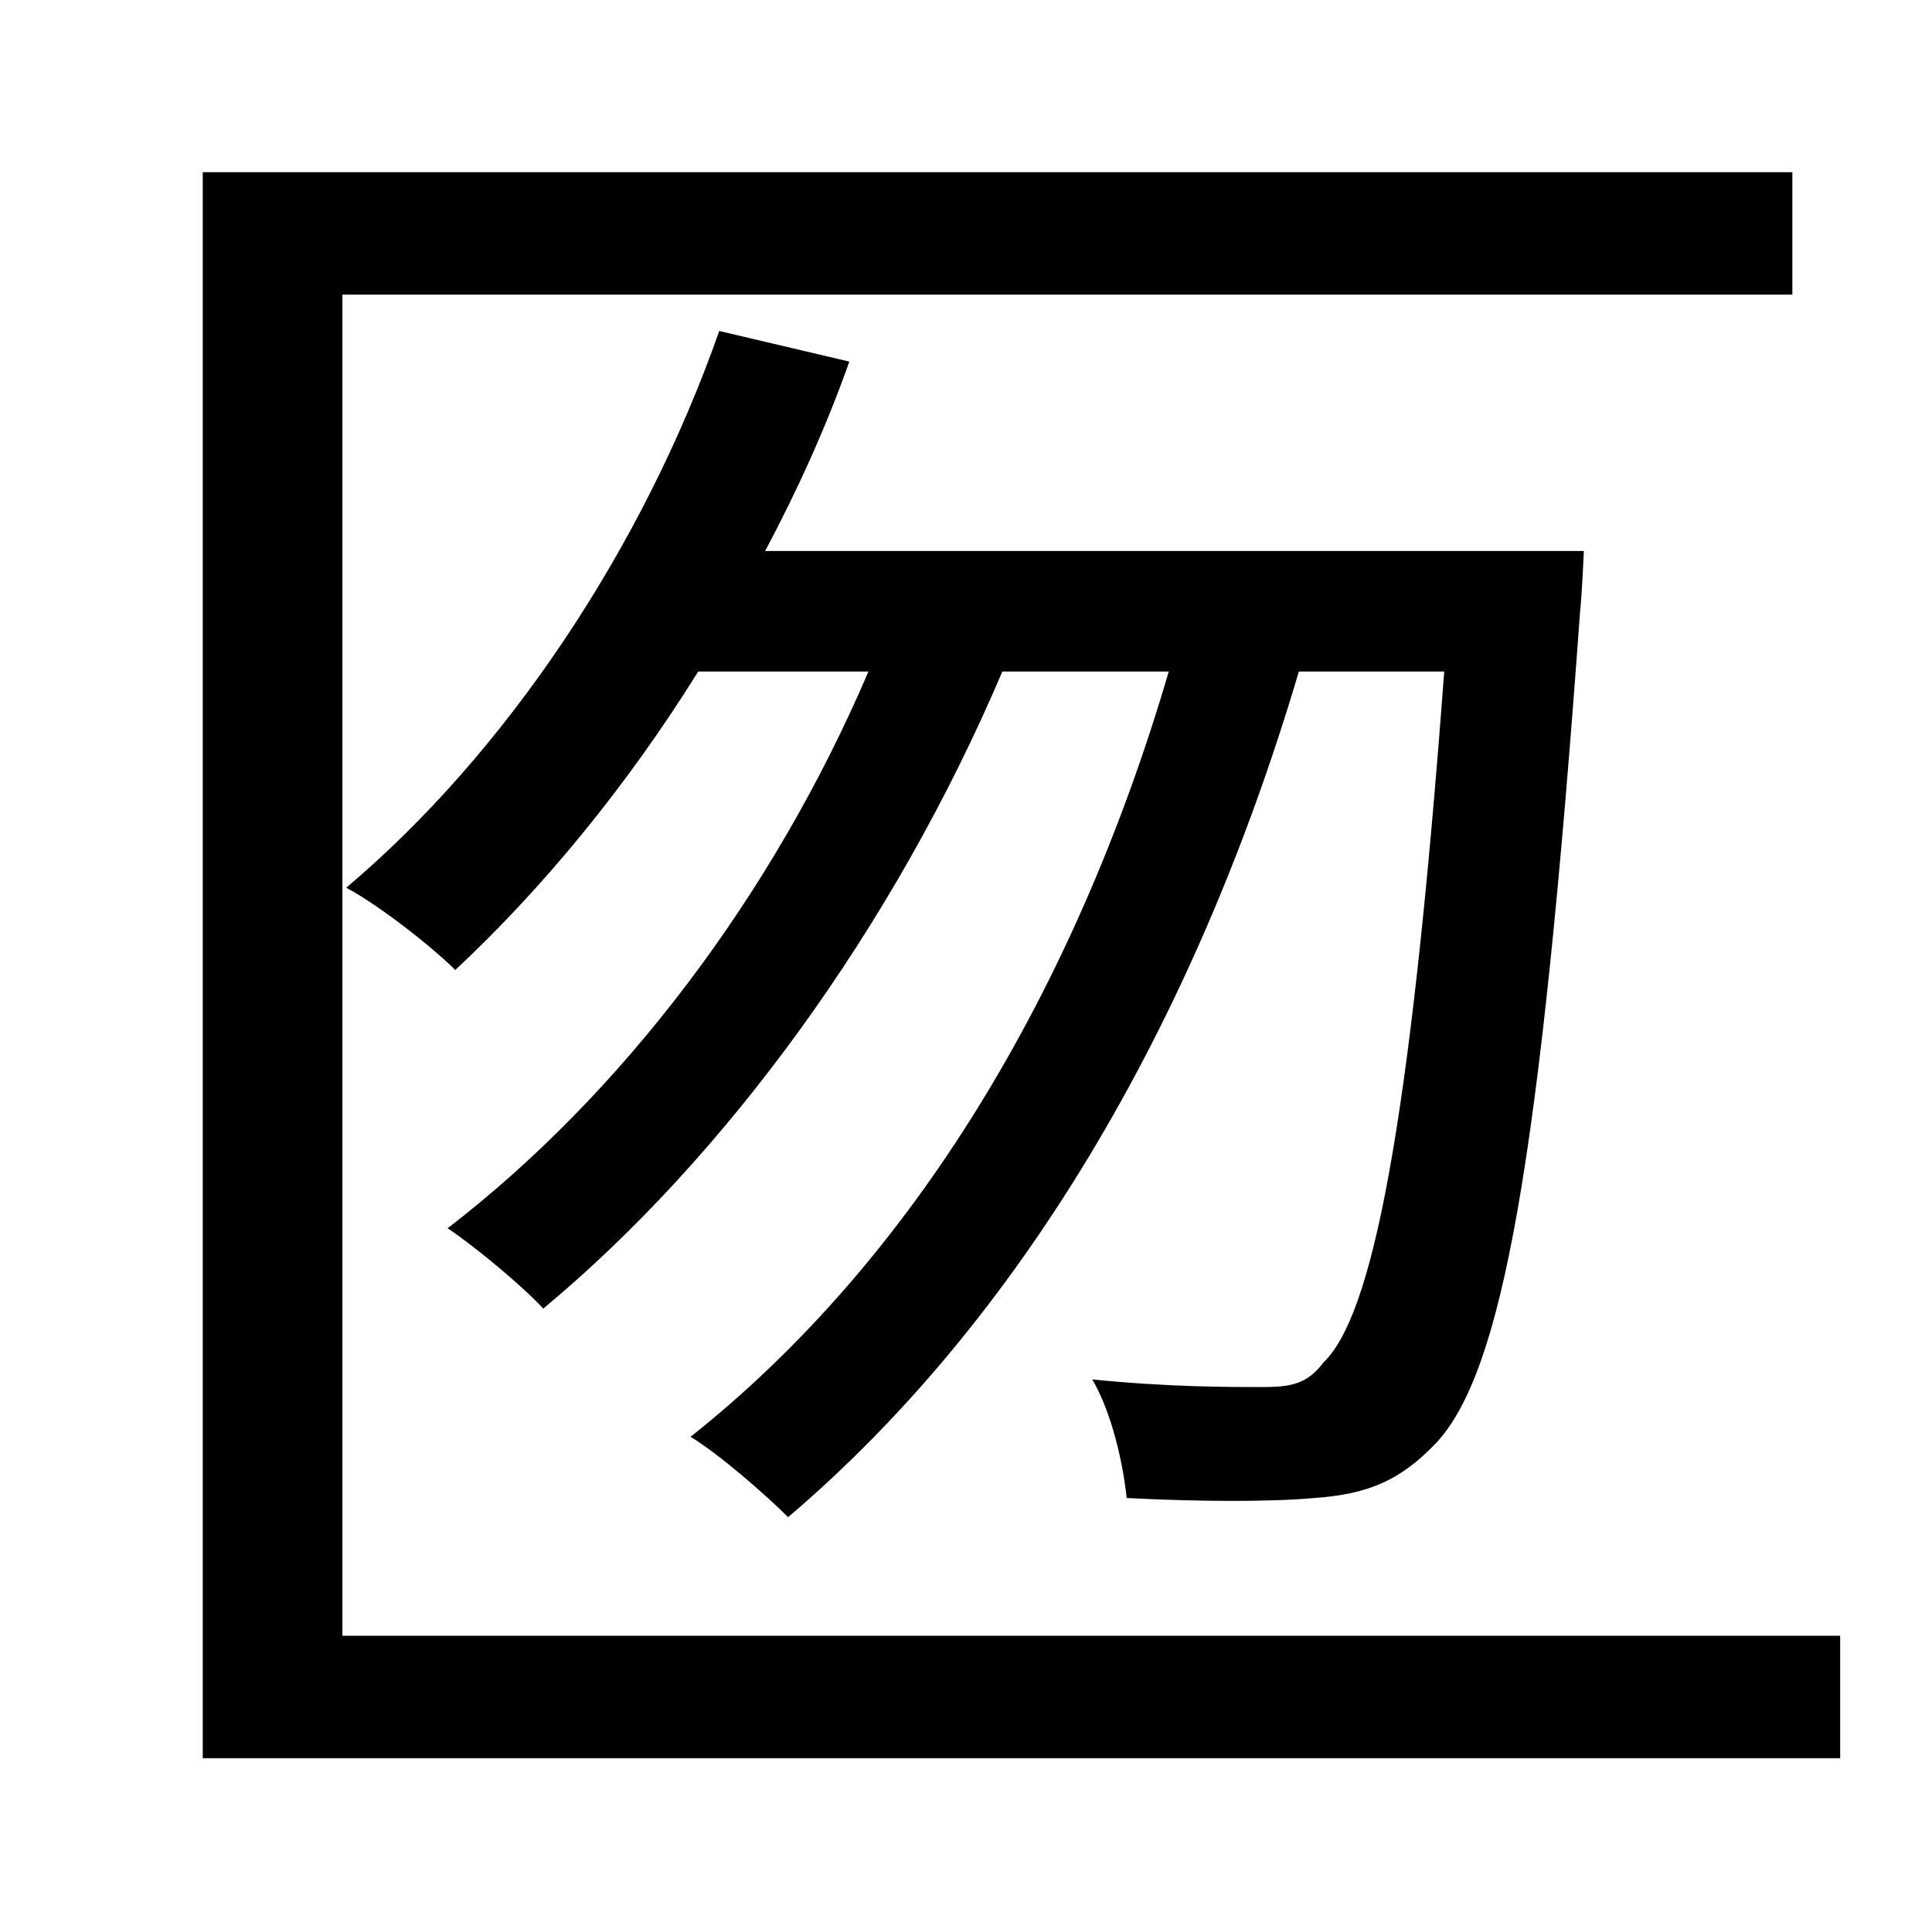 <?xml version="1.0" standalone="no"?>
<!DOCTYPE svg PUBLIC "-//W3C//DTD SVG 1.1//EN" "http://www.w3.org/Graphics/SVG/1.1/DTD/svg11.dtd" >
<svg xmlns="http://www.w3.org/2000/svg" xmlns:xlink="http://www.w3.org/1999/xlink" version="1.1" viewBox="-10 0 1010 1000">
   <path fill="currentColor"
d="M169 855h783v64h-856v-829h831v64h-758v701zM390 288h428s-1 23 -2 32c-21 291 -41 397 -75 434c-19 20 -36 27 -64 29c-22 2 -59 2 -98 0c-2 -19 -8 -45 -18 -62c39 4 72 4 88 4c15 0 24 -1 33 -13c25 -24 45 -119 63 -361h-76c-55 186 -147 340 -267 442
c-11 -11 -36 -33 -51 -42c116 -92 201 -233 250 -400h-87c-57 134 -145 254 -240 333c-10 -11 -35 -32 -50 -42c91 -70 170 -174 220 -291h-89c-38 61 -82 114 -127 156c-12 -12 -40 -34 -57 -43c83 -70 155 -177 195 -291l68 16c-12 34 -27 67 -44 99z" />
</svg>
